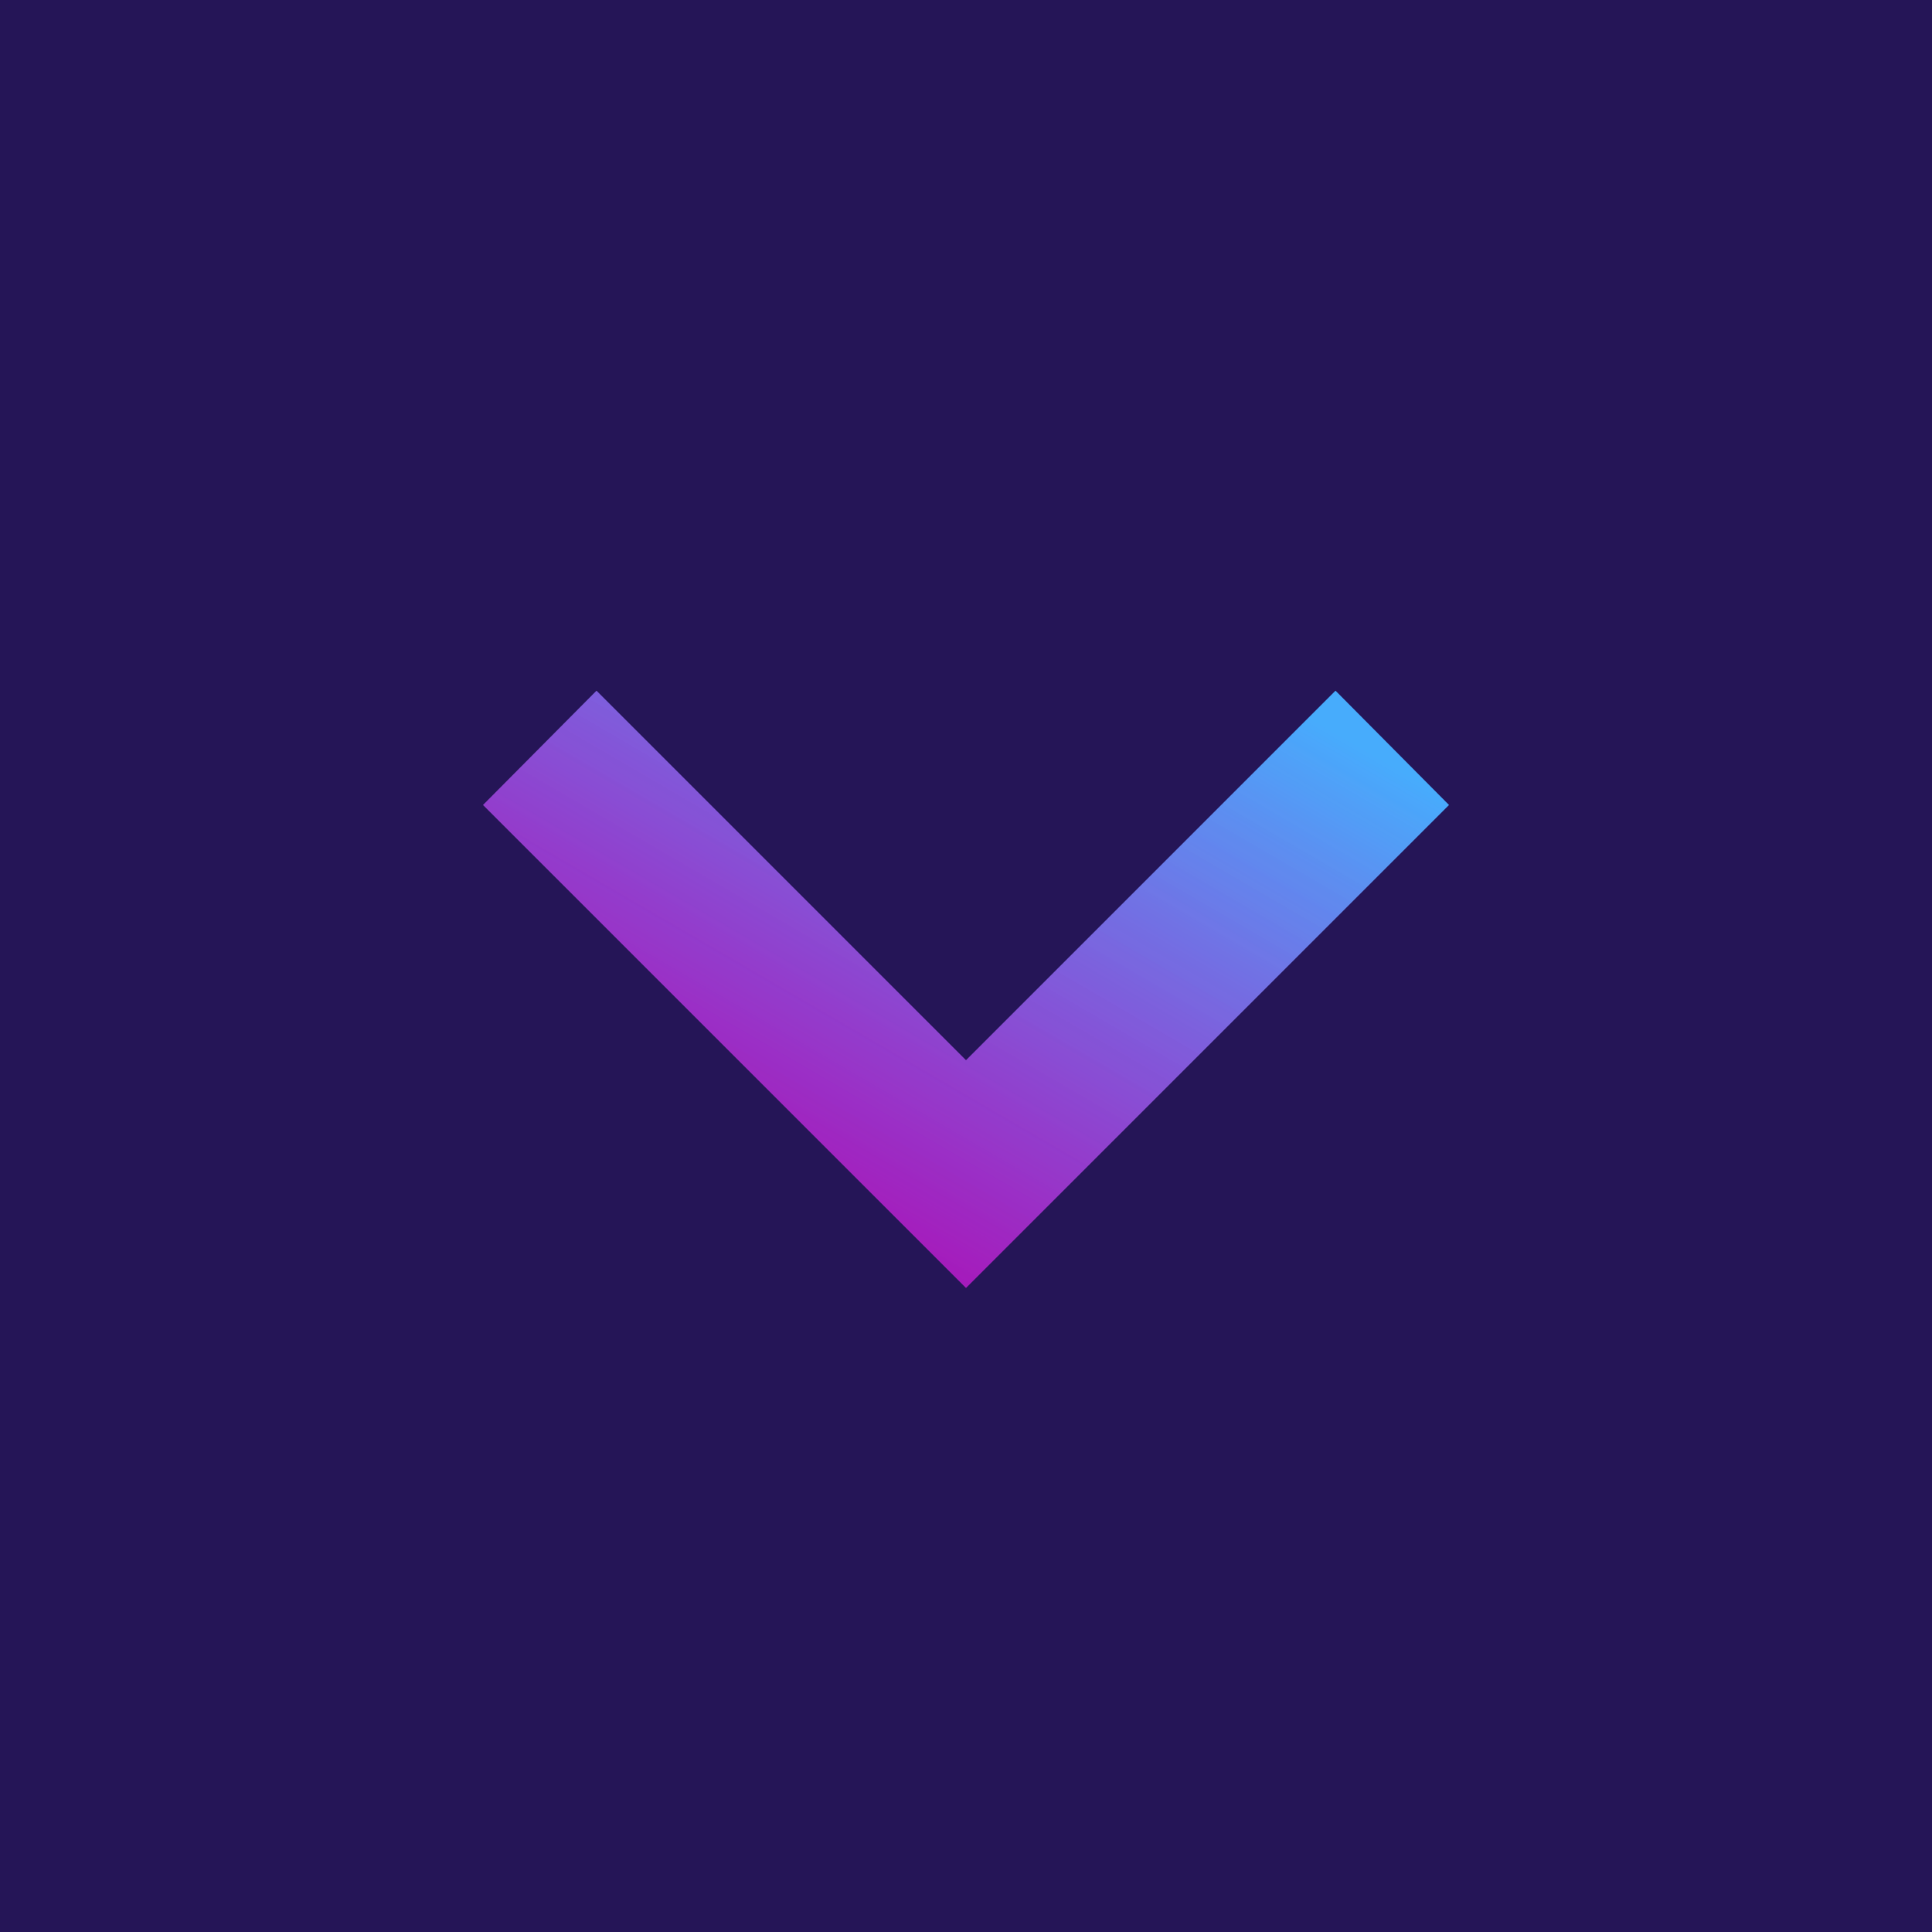 <svg width="32" height="32" viewBox="0 0 32 32" fill="none" xmlns="http://www.w3.org/2000/svg">
<rect width="32" height="32" fill="#F5F5F5"/>
<g id="English version (desktop)">
<path d="M-1510 -4242C-1510 -4243.1 -1509.1 -4244 -1508 -4244H8655C8656.1 -4244 8657 -4243.1 8657 -4242V2247C8657 2248.1 8656.1 2249 8655 2249H-1508C-1509.1 2249 -1510 2248.1 -1510 2247V-4242Z" fill="white"/>
<g id="(EN) (EN) Quests page" clip-path="url(#clip0_2134_4187)">
<rect width="1440" height="4807" transform="translate(-1120 -3505)" fill="#130732"/>
<g id="faq gradient">
<rect width="1440" height="779" transform="translate(-1120 -32)" fill="#130732"/>
<g id="Ellipse 8" filter="url(#filter0_f_2134_4187)">
<ellipse cx="116" cy="258" rx="334" ry="301" fill="#3100FF" fill-opacity="0.13"/>
</g>
</g>
<g id="faq">
<g id="Group 1">
<g id="q1">
<g id="Rectangle 4158" filter="url(#filter1_b_2134_4187)">
<rect x="-860" y="-24" width="920" height="81" rx="12" fill="white" fill-opacity="0.06"/>
<rect x="-859.5" y="-23.5" width="919" height="80" rx="11.5" stroke="url(#paint0_linear_2134_4187)"/>
</g>
<g id="mdi:chevron-down">
<g id="Vector">
<path d="M9.88 11.44L16 17.56L22.12 11.44L24 13.333L16 21.333L8 13.333L9.88 11.44Z" fill="url(#paint1_linear_2134_4187)"/>
<path d="M9.88 11.44L16 17.56L22.12 11.44L24 13.333L16 21.333L8 13.333L9.88 11.44Z" fill="url(#paint2_linear_2134_4187)"/>
</g>
</g>
</g>
</g>
</g>
</g>
<path d="M-1508 -4243H8655V-4245H-1508V-4243ZM8656 -4242V2247H8658V-4242H8656ZM8655 2248H-1508V2250H8655V2248ZM-1509 2247V-4242H-1511V2247H-1509ZM-1508 2248C-1508.55 2248 -1509 2247.55 -1509 2247H-1511C-1511 2248.66 -1509.66 2250 -1508 2250V2248ZM8656 2247C8656 2247.55 8655.55 2248 8655 2248V2250C8656.66 2250 8658 2248.66 8658 2247H8656ZM8655 -4243C8655.55 -4243 8656 -4242.55 8656 -4242H8658C8658 -4243.66 8656.66 -4245 8655 -4245V-4243ZM-1508 -4245C-1509.66 -4245 -1511 -4243.66 -1511 -4242H-1509C-1509 -4242.55 -1508.55 -4243 -1508 -4243V-4245Z" fill="black" fill-opacity="0.1"/>
</g>
<defs>
<filter id="filter0_f_2134_4187" x="-458" y="-283" width="1148" height="1082" filterUnits="userSpaceOnUse" color-interpolation-filters="sRGB">
<feFlood flood-opacity="0" result="BackgroundImageFix"/>
<feBlend mode="normal" in="SourceGraphic" in2="BackgroundImageFix" result="shape"/>
<feGaussianBlur stdDeviation="120" result="effect1_foregroundBlur_2134_4187"/>
</filter>
<filter id="filter1_b_2134_4187" x="-864" y="-28" width="928" height="89" filterUnits="userSpaceOnUse" color-interpolation-filters="sRGB">
<feFlood flood-opacity="0" result="BackgroundImageFix"/>
<feGaussianBlur in="BackgroundImageFix" stdDeviation="2"/>
<feComposite in2="SourceAlpha" operator="in" result="effect1_backgroundBlur_2134_4187"/>
<feBlend mode="normal" in="SourceGraphic" in2="effect1_backgroundBlur_2134_4187" result="shape"/>
</filter>
<linearGradient id="paint0_linear_2134_4187" x1="-809.528" y1="57" x2="-785.535" y2="-78.567" gradientUnits="userSpaceOnUse">
<stop stop-color="#F200DC" stop-opacity="0.38"/>
<stop offset="0.234" stop-color="#8217F4"/>
<stop offset="0.669" stop-color="#239EFC" stop-opacity="0.24"/>
<stop offset="1" stop-color="#249CFC"/>
</linearGradient>
<linearGradient id="paint1_linear_2134_4187" x1="10.823" y1="20.388" x2="17.278" y2="9.302" gradientUnits="userSpaceOnUse">
<stop stop-color="#F200DC" stop-opacity="0.67"/>
<stop offset="1" stop-color="#249CFC"/>
</linearGradient>
<linearGradient id="paint2_linear_2134_4187" x1="10.823" y1="20.388" x2="17.278" y2="9.302" gradientUnits="userSpaceOnUse">
<stop stop-color="white" stop-opacity="0"/>
<stop offset="1" stop-color="white" stop-opacity="0.16"/>
</linearGradient>
<clipPath id="clip0_2134_4187">
<rect width="1440" height="4807" fill="white" transform="translate(-1120 -3505)"/>
</clipPath>
</defs>
</svg>
